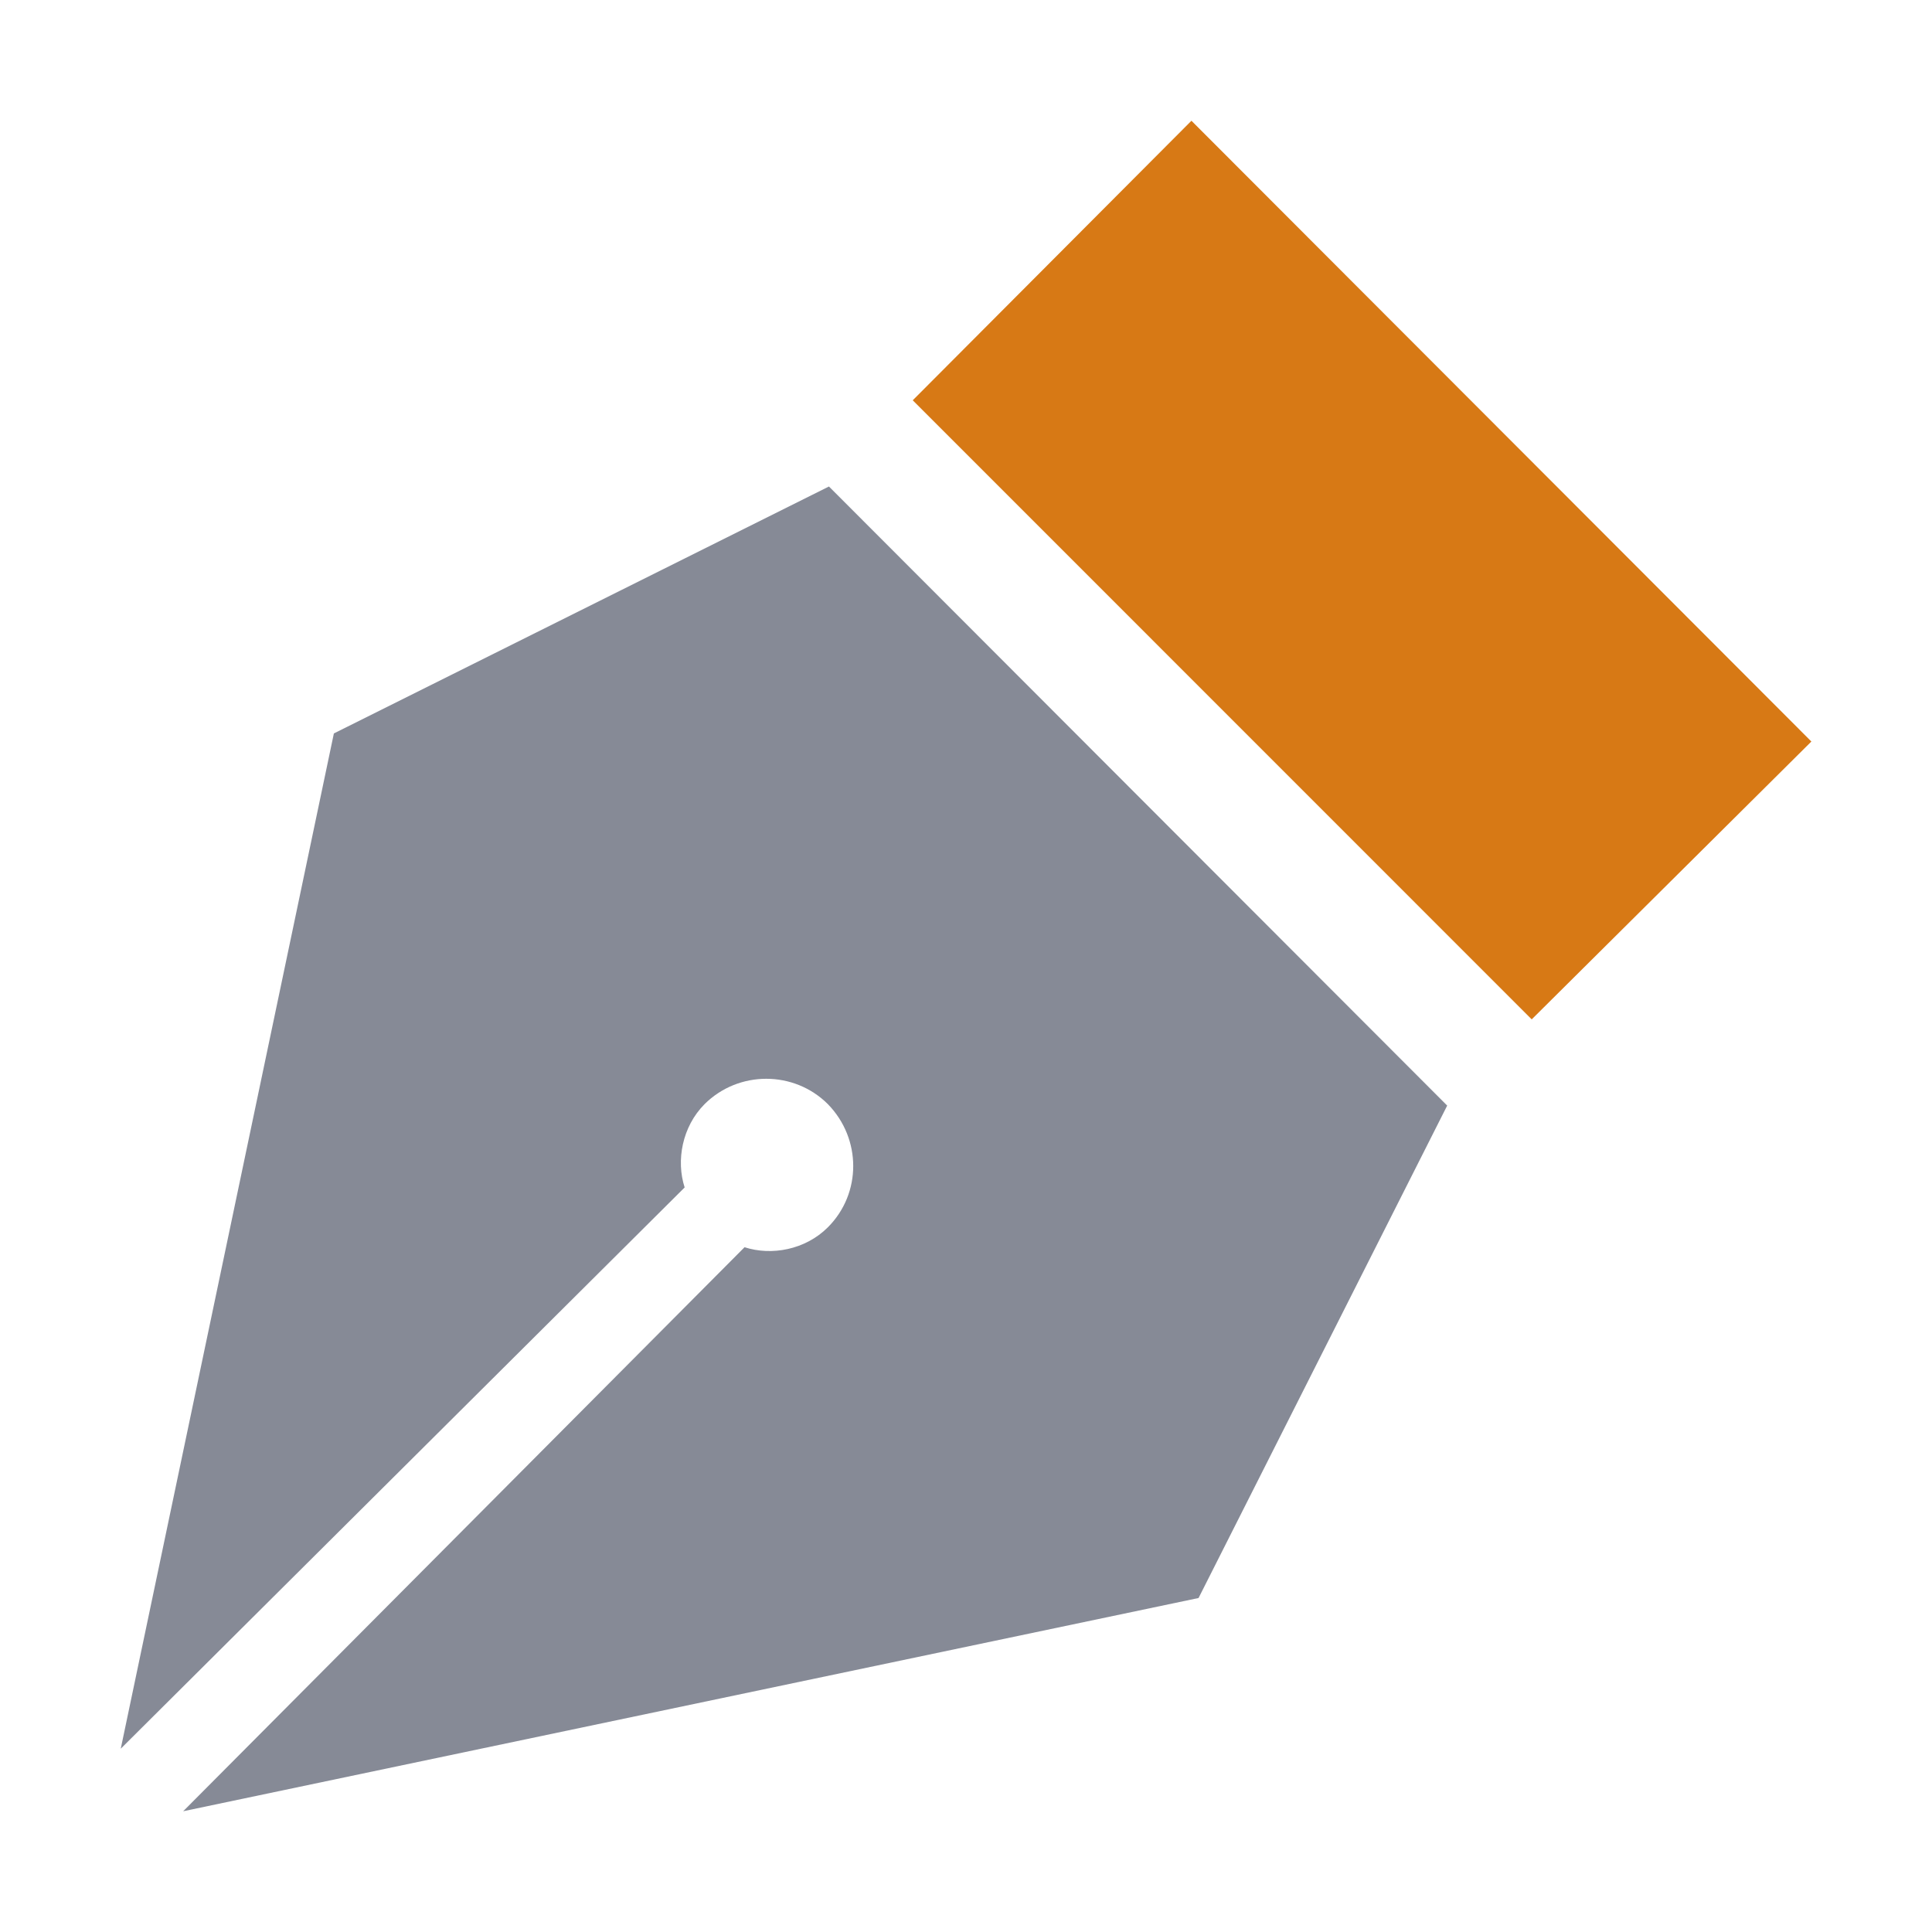 <svg width="16" height="16" viewBox="0 0 16 16" fill="none" xmlns="http://www.w3.org/2000/svg">
<path d="M1 14.482L5.67 9.834C5.598 9.611 5.649 9.331 5.835 9.144C6.116 8.864 6.576 8.864 6.856 9.144C7.136 9.431 7.136 9.884 6.856 10.164C6.669 10.351 6.389 10.401 6.166 10.329L1.517 15L9.926 13.234L11.985 9.156L6.865 4.029L2.765 6.074L1 14.482Z" fill="#868A96"/>
<path d="M9.867 1L15.001 6.141L12.685 8.442L7.559 3.315L9.867 1Z" fill="#D77915"/>
</svg>
